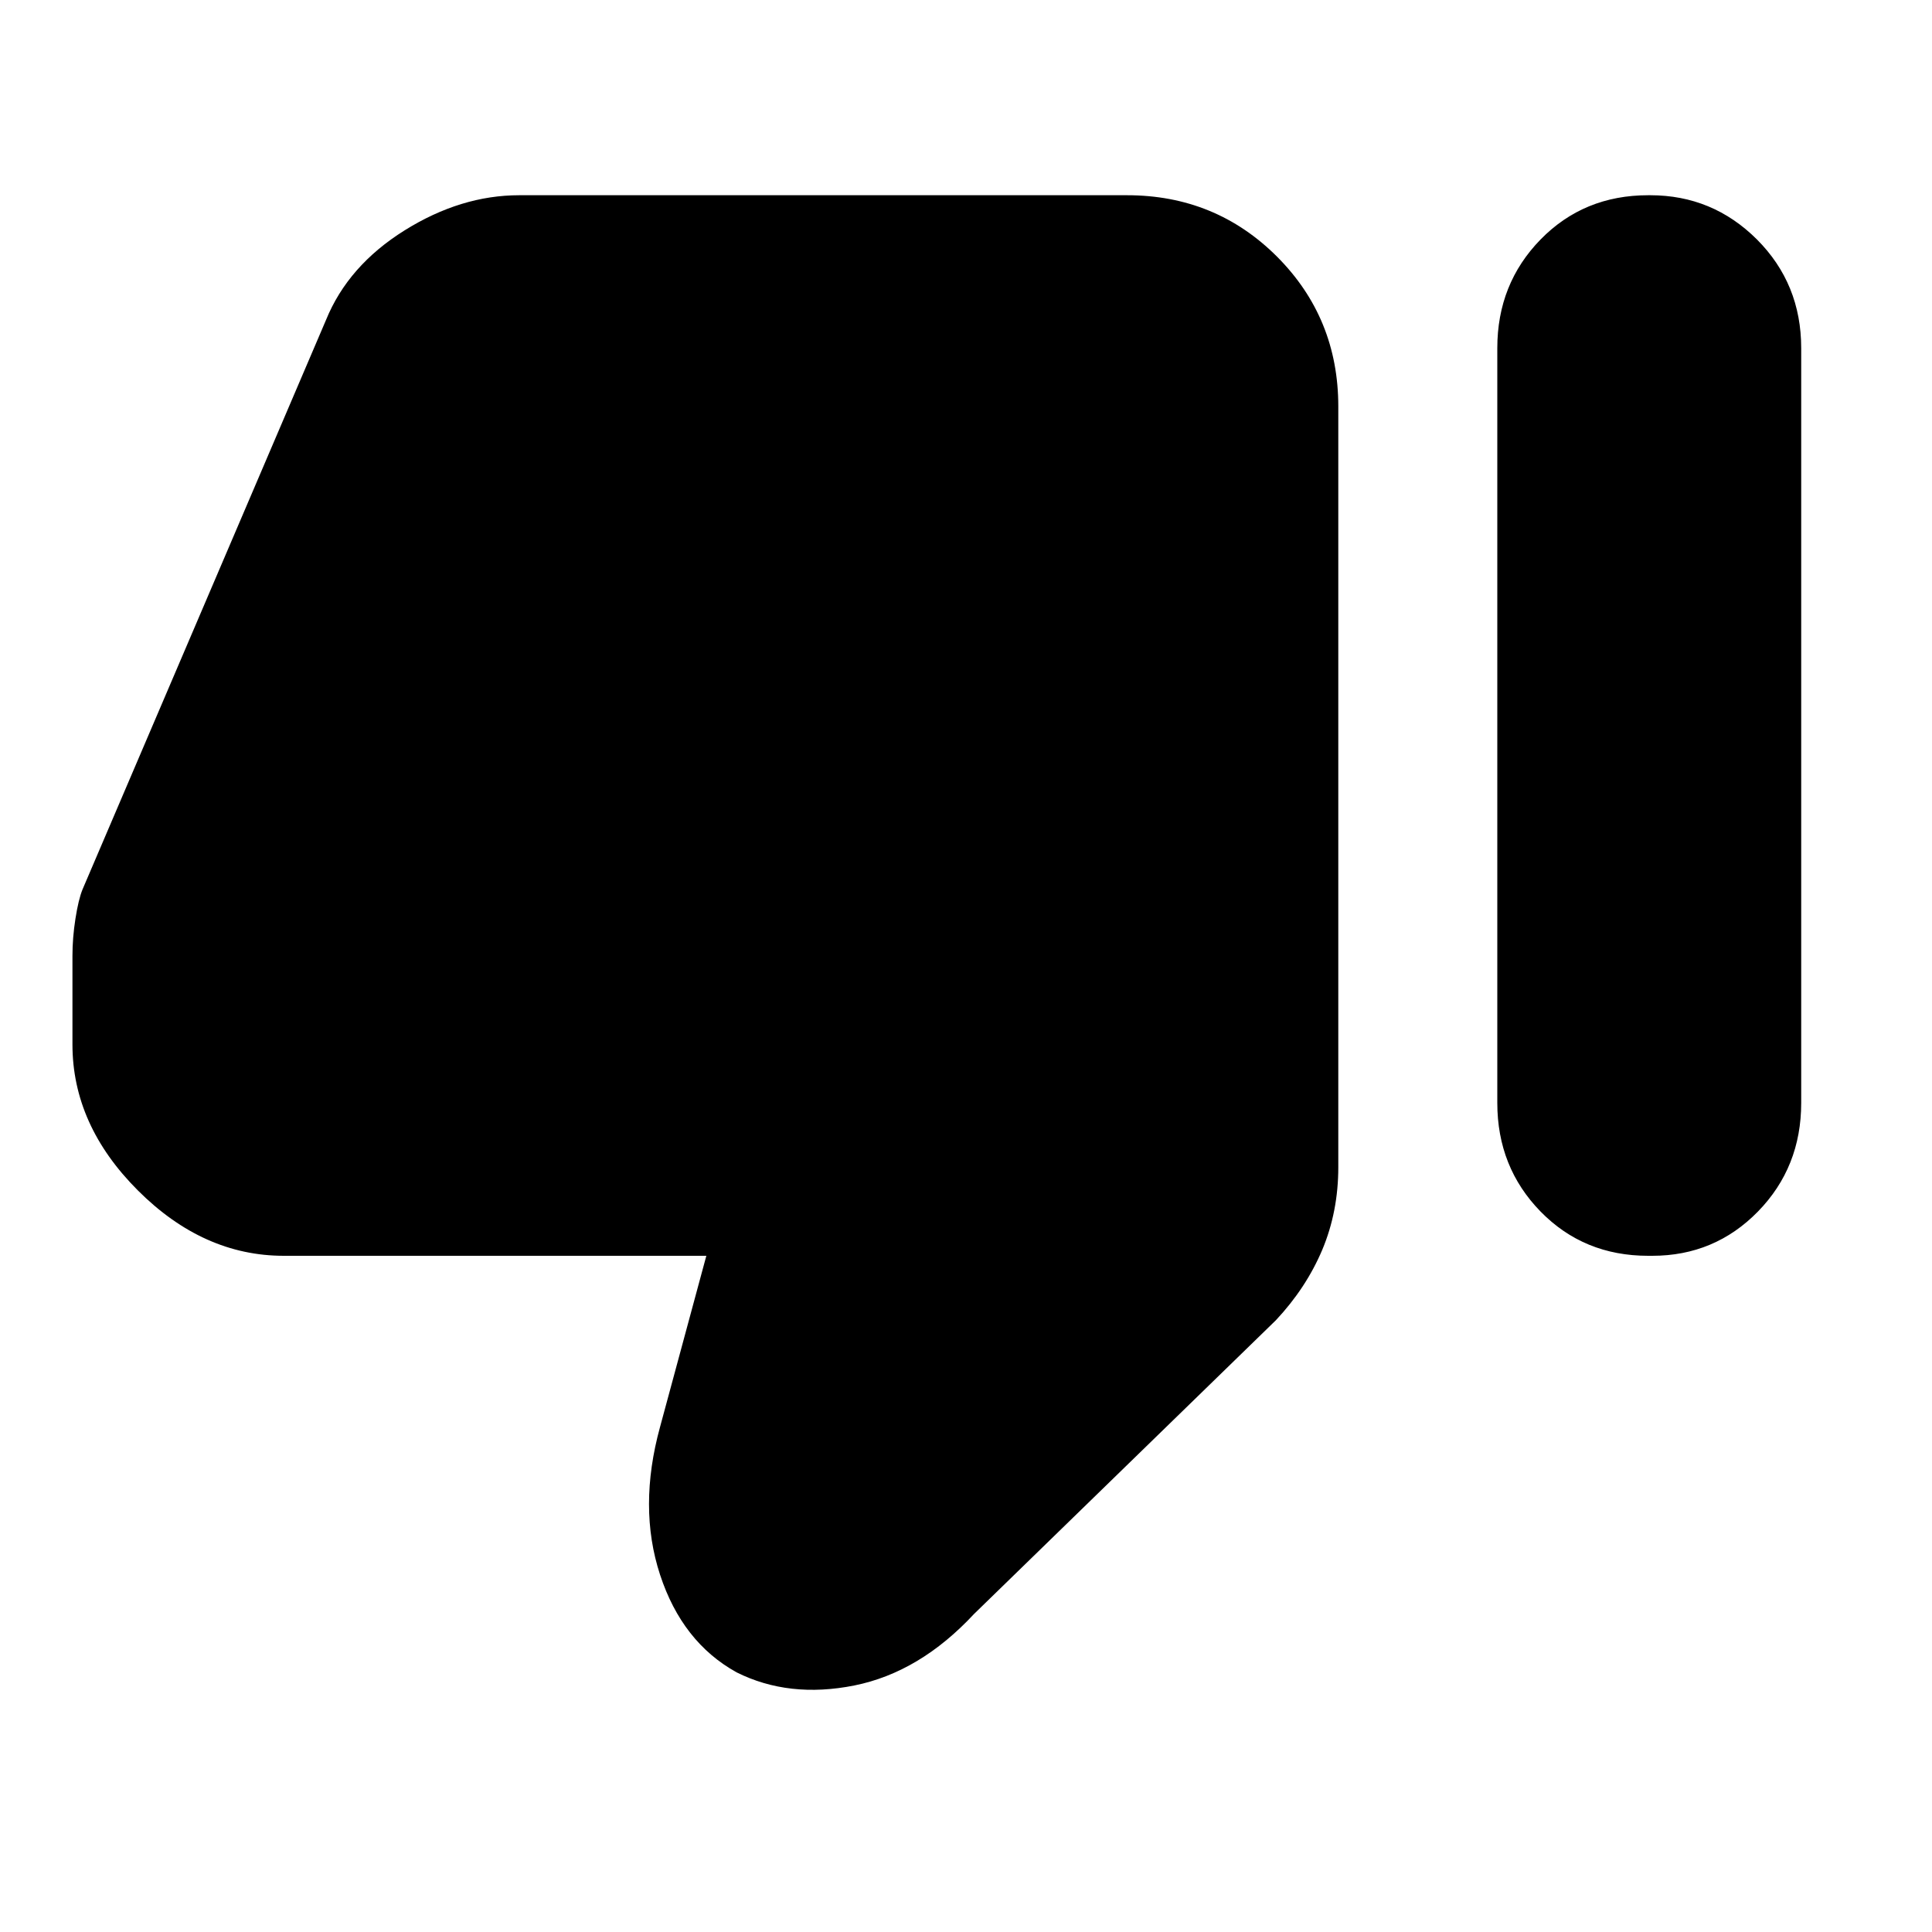 <svg xmlns="http://www.w3.org/2000/svg" height="20" width="20"><path d="M2.938 13q-.834 0-1.511-.677-.677-.677-.677-1.511v-.916q0-.188.031-.386t.073-.302l2.521-5.896q.229-.562.813-.927.583-.364 1.187-.364h6.292q.916 0 1.552.635.635.636.635 1.552v7.875q0 .459-.166.855-.167.395-.48.729l-3.125 3.041q-.562.604-1.239.74-.677.135-1.219-.136-.563-.312-.792-1.01-.229-.698 0-1.531L7.312 13ZM17.083 2.021q.646 0 1.105.458.458.459.458 1.125v7.813q0 .666-.448 1.125-.448.458-1.094.458h-.042q-.666 0-1.114-.458-.448-.459-.448-1.125V3.604q0-.666.448-1.125.448-.458 1.114-.458Z"/></svg>